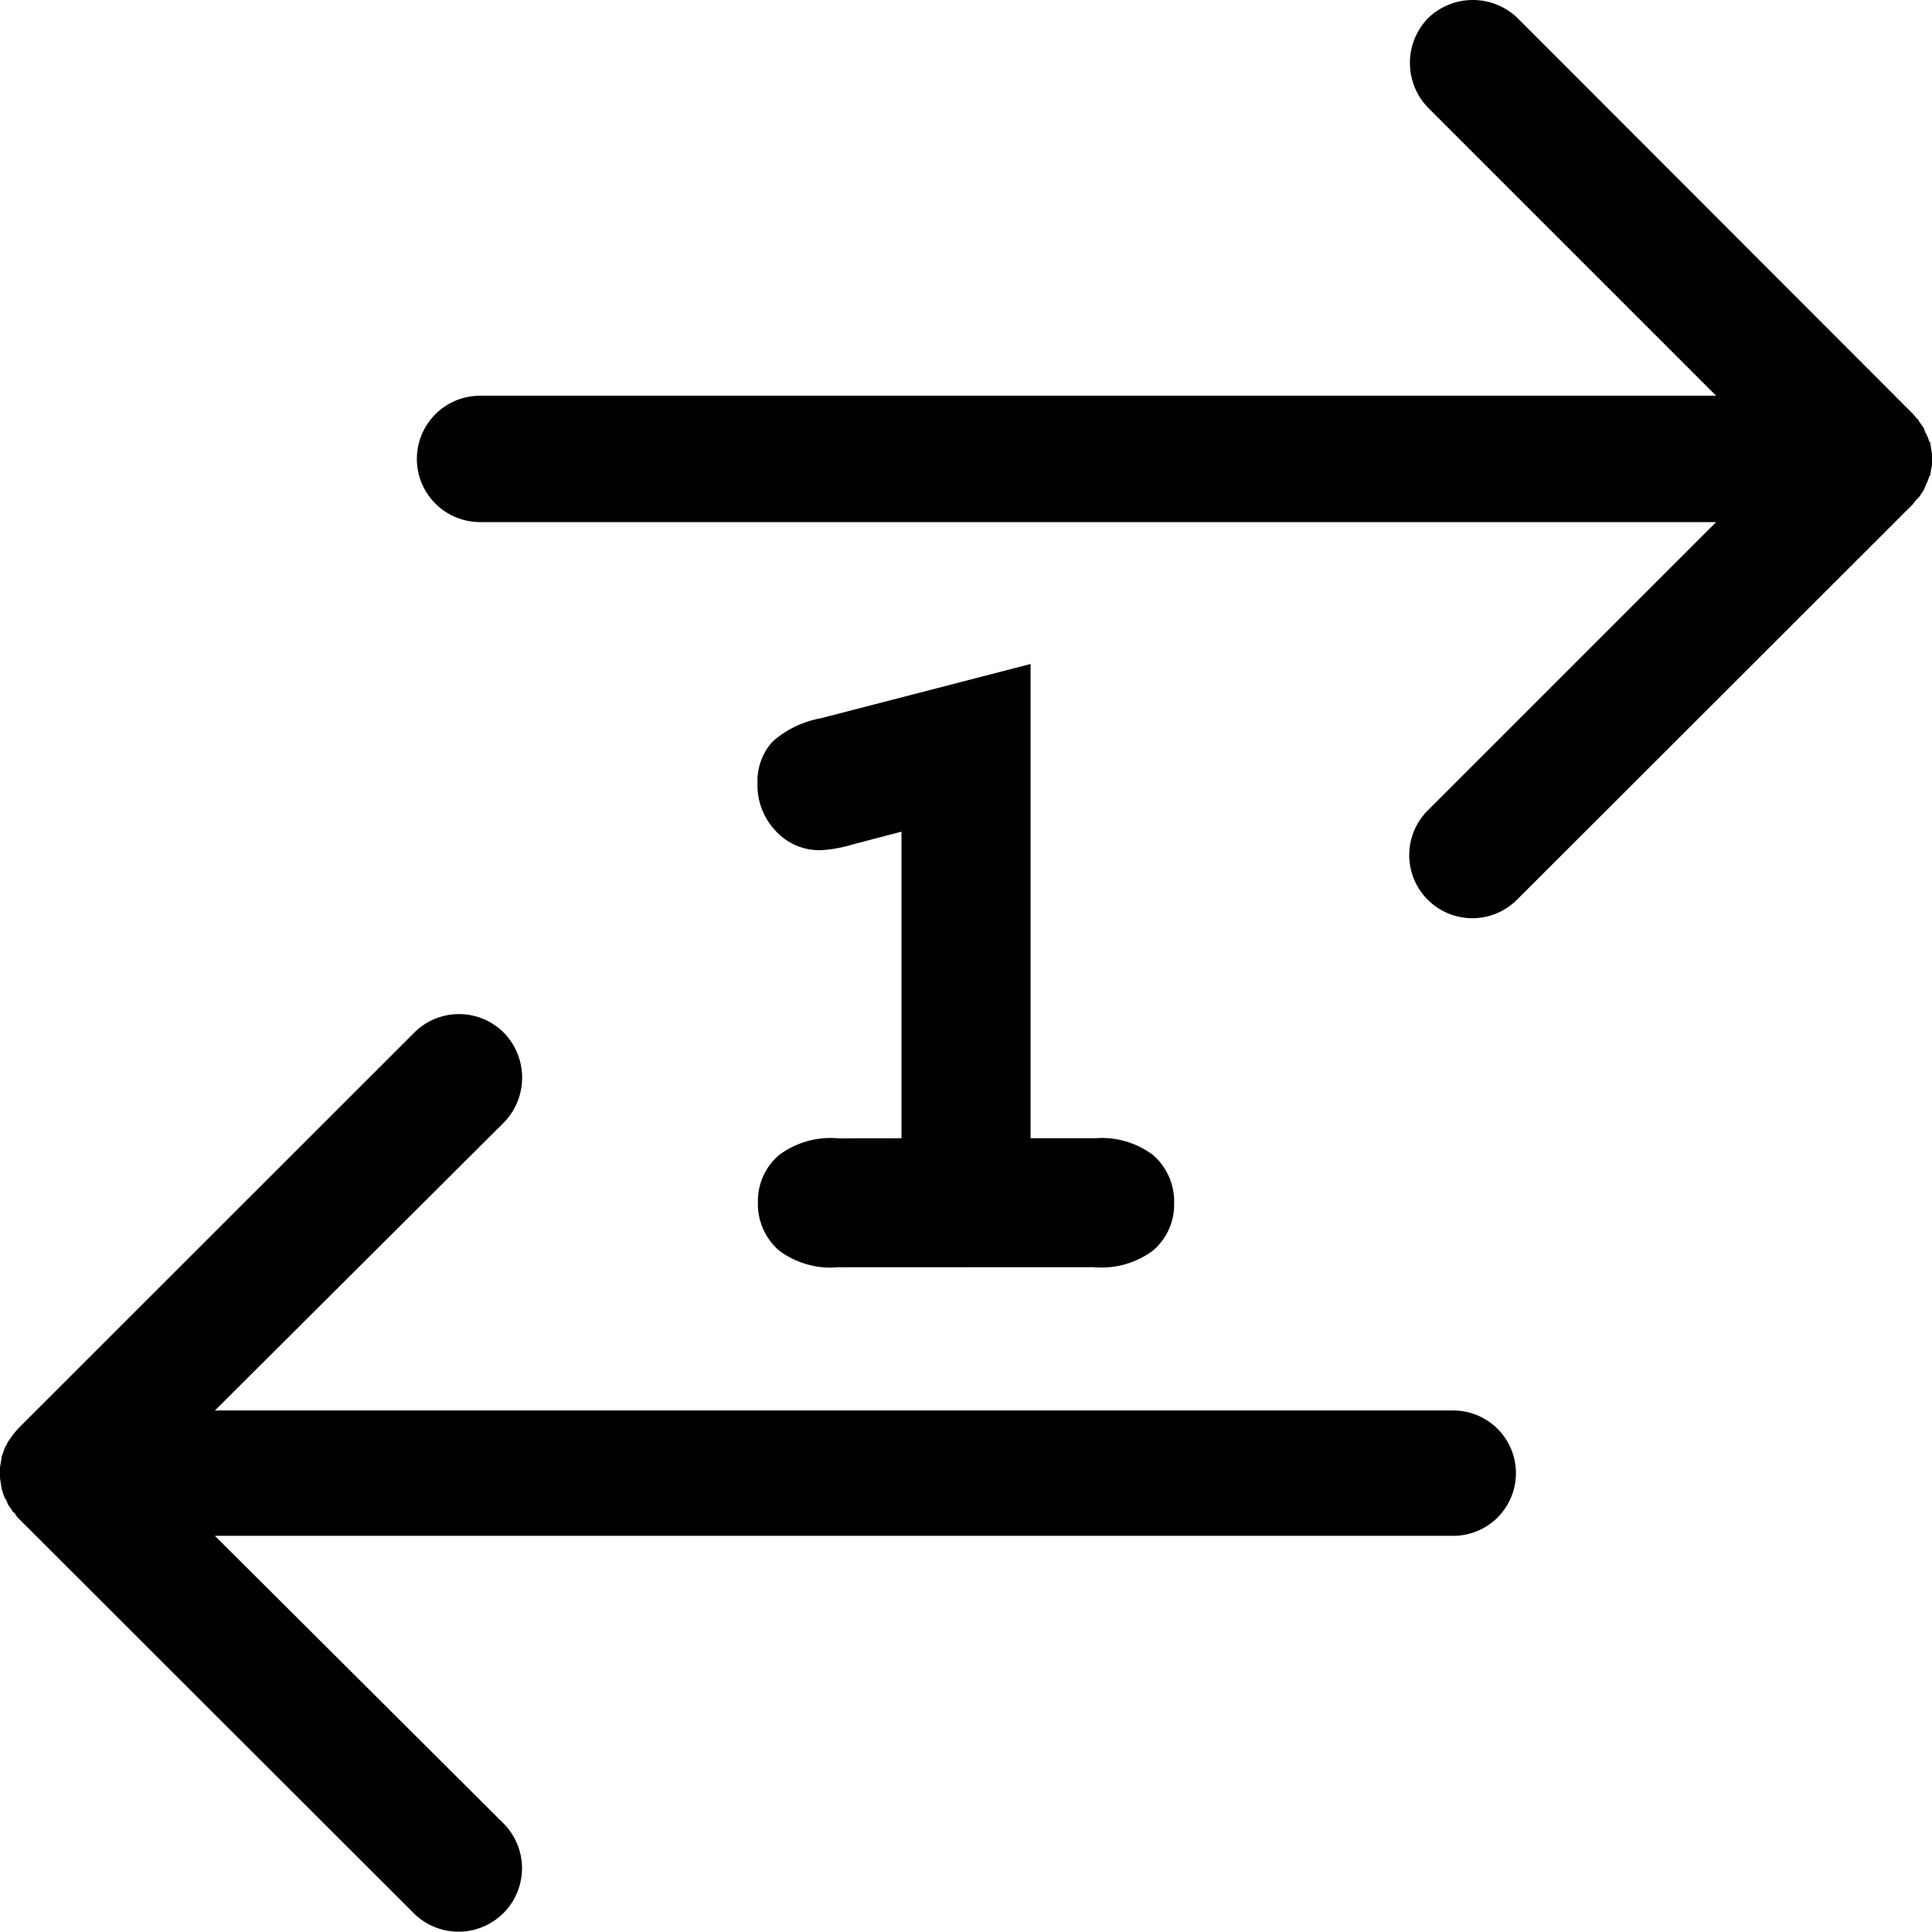 <svg xmlns="http://www.w3.org/2000/svg" viewBox="0 0 160.031 160"><title>btn-page-1</title><path d="M39.691,43.245H142.15L118.29,67.104a5.228,5.228,0,1,0,7.418,7.368l32.752-32.718.215-.297.082-.083.15-.149.065-.066c.15-.232.298-.447.414-.629v-.033l.066-.149.083-.216a3.057,3.057,0,0,0,.264-.662l.083-.082.067-.447.082-.447v-.894l-.082-.513-.067-.447-.083-.066a2.892,2.892,0,0,0-.264-.662l-.083-.149-.066-.232a4.661,4.661,0,0,0-.414-.596l-.065-.149-.15-.149-.082-.083-.215-.265L125.707,1.503a5.327,5.327,0,0,0-7.418,0,5.329,5.329,0,0,0,0,7.418L142.15,32.78H39.691a5.233,5.233,0,0,0,0,10.465Zm80.612,73.588a5.192,5.192,0,1,1,0,10.383H17.801l23.945,23.862a5.258,5.258,0,0,1-7.452,7.419L1.49,125.726l-.182-.216-.066-.149-.149-.116-.116-.15c-.083-.182-.298-.414-.364-.563v-.067L.53,124.285l-.116-.182a3.337,3.337,0,0,1-.232-.663l-.033-.066-.066-.397L0,122.43v-.894l.082-.48.066-.447.033-.067c.083-.231.15-.447.232-.662l.116-.182.083-.182c.066-.15.297-.414.364-.546l.116-.15.149-.182.066-.082.182-.215L34.295,85.552a5.247,5.247,0,0,1,7.452,0,5.33,5.33,0,0,1,0,7.419L17.801,116.833Z"/><path d="M69.489,94.294a7.147,7.147,0,0,0-4.866,1.312l-.15.12a4.972,4.972,0,0,0-1.692,3.821,5.098,5.098,0,0,0,1.683,3.977l.16.128A7.16,7.16,0,0,0,68.721,105c.201,0,.4-.011.597-.03l21.23-.009a7.144,7.144,0,0,0,4.865-1.31l.155-.123a4.979,4.979,0,0,0,1.687-3.819,5.091,5.091,0,0,0-1.683-3.978l-.157-.127a7.052,7.052,0,0,0-4.696-1.321H85.365V55L67.996,59.492A8.319,8.319,0,0,0,64.11,61.323l-.229.232a4.87,4.87,0,0,0-1.136,3.324,5.463,5.463,0,0,0,1.419,3.849A4.904,4.904,0,0,0,67.95,70.424h.021a11.191,11.191,0,0,0,2.634-.47l4.067-1.067V94.287Z"/></svg>